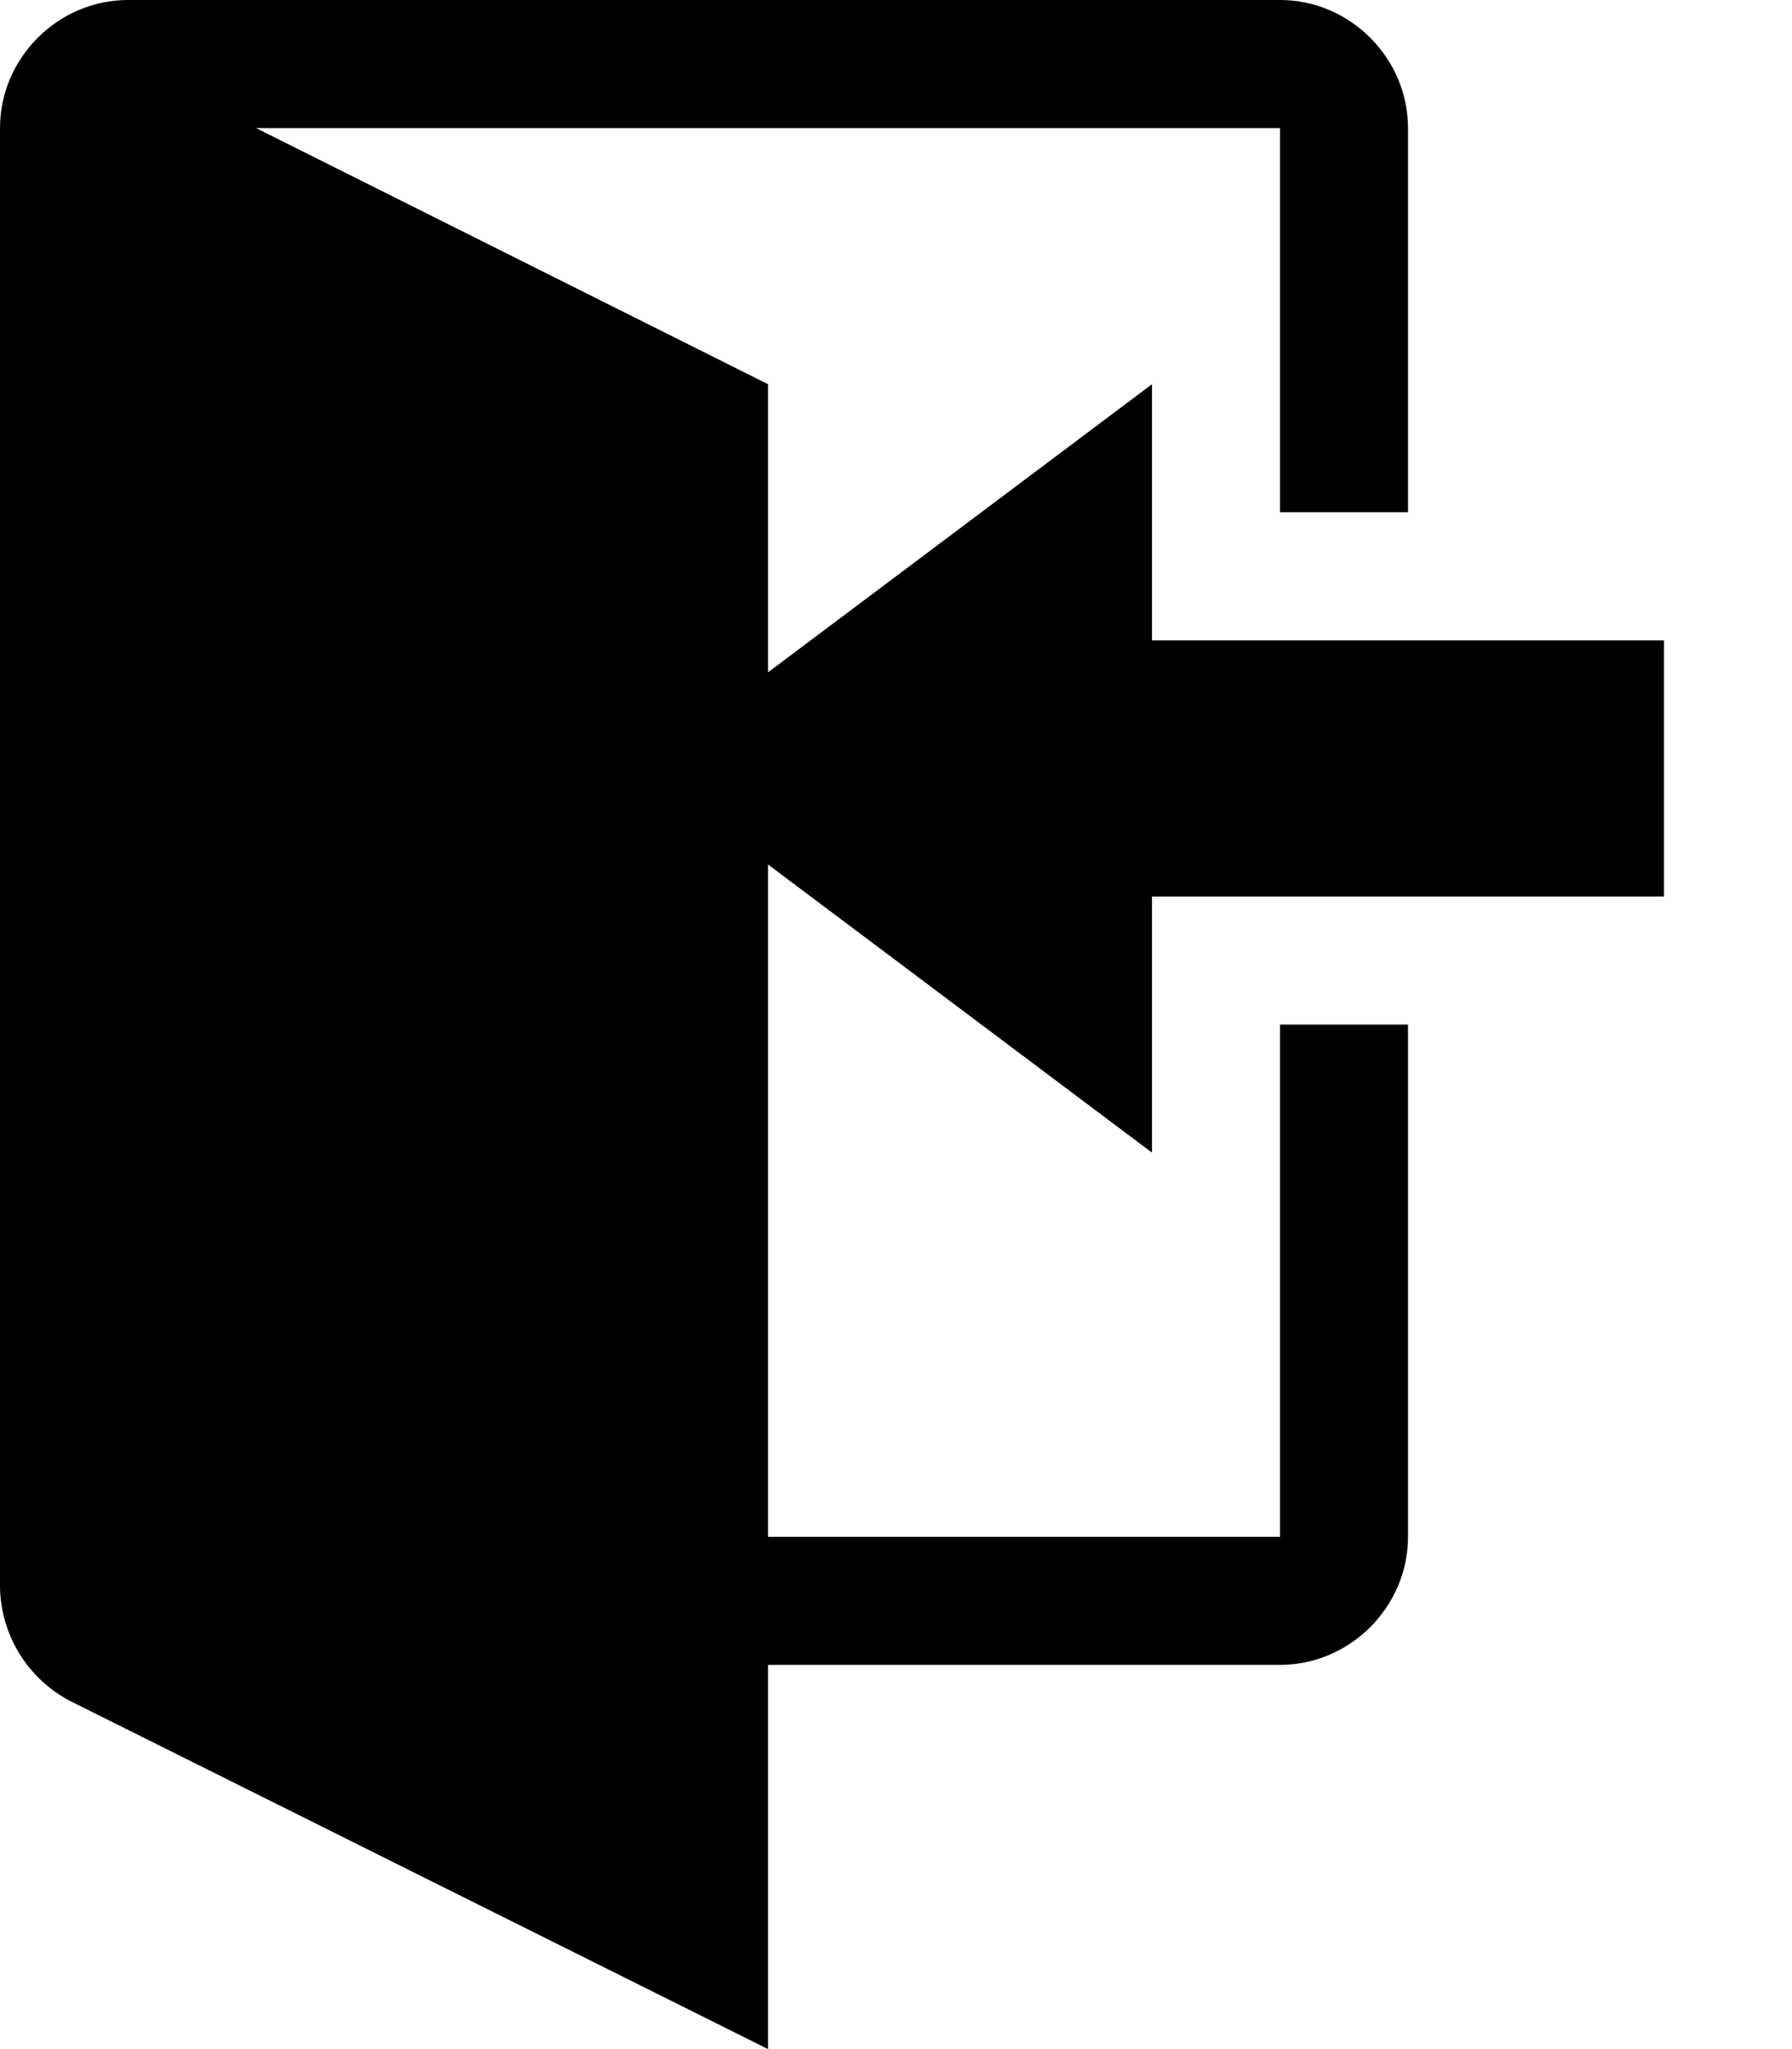 <svg height="1024" width="896" xmlns="http://www.w3.org/2000/svg">
  <path d="M384 432v336h256V512h64v256c0 35-29 64-64 64H384v192L35 850c-21-11-35-33-35-58V64C0 29 29 0 64 0h576c35 0 64 29 64 64v192h-64V64H128l256 128v144l192-144v128h256v128H576v128L384 432z" />
</svg>
